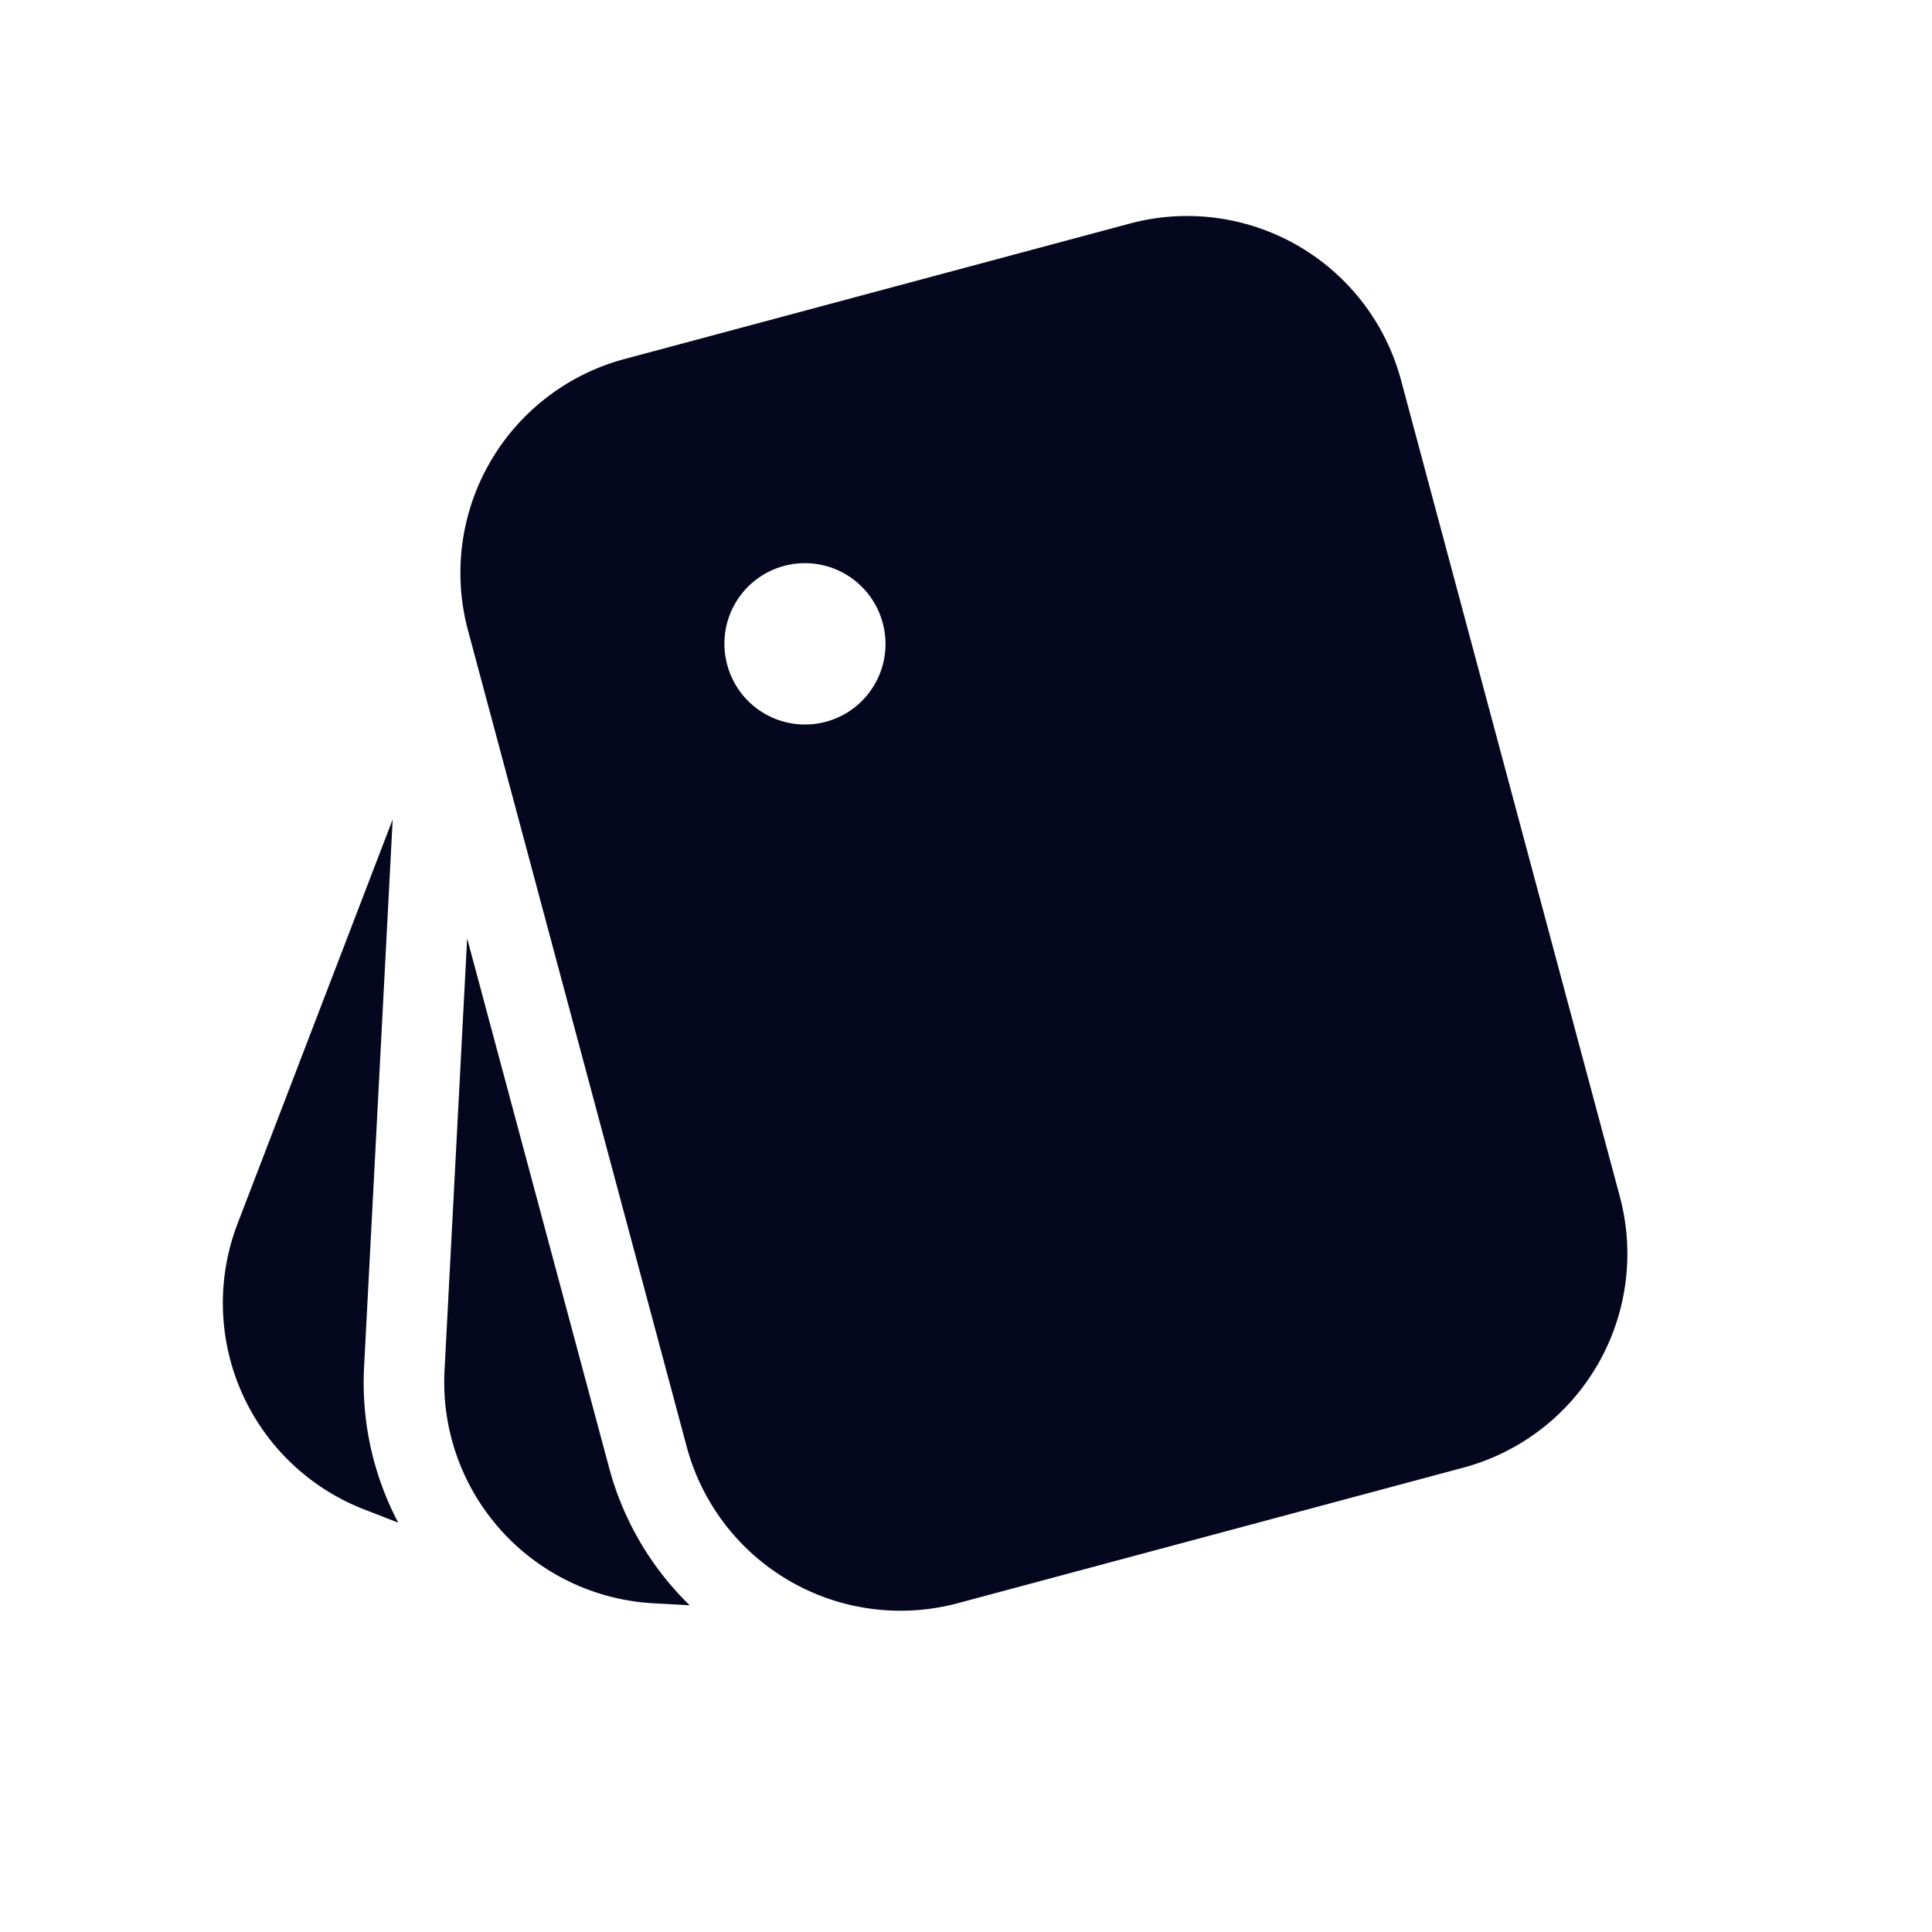 <svg xmlns="http://www.w3.org/2000/svg" width="24" height="24" fill="none"><path fill="#04071E" d="m17.404 4.722 2.718 10.142a2.75 2.75 0 0 1-1.945 3.368L11.9 19.915A2.75 2.75 0 0 1 8.53 17.97L5.813 7.828A2.75 2.75 0 0 1 7.758 4.46l6.278-1.683a2.75 2.75 0 0 1 3.368 1.945m-6.438 3.02a1 1 0 1 0-1.932.517 1 1 0 0 0 1.932-.518m-5.163 3.916 1.762 6.57a3.73 3.73 0 0 0 1.002 1.714l-.443-.024a2.75 2.75 0 0 1-2.602-2.89zm-.925-1.478-.355 6.796c-.037.698.12 1.362.424 1.94l-.414-.161a2.75 2.75 0 0 1-1.582-3.553z"/></svg>